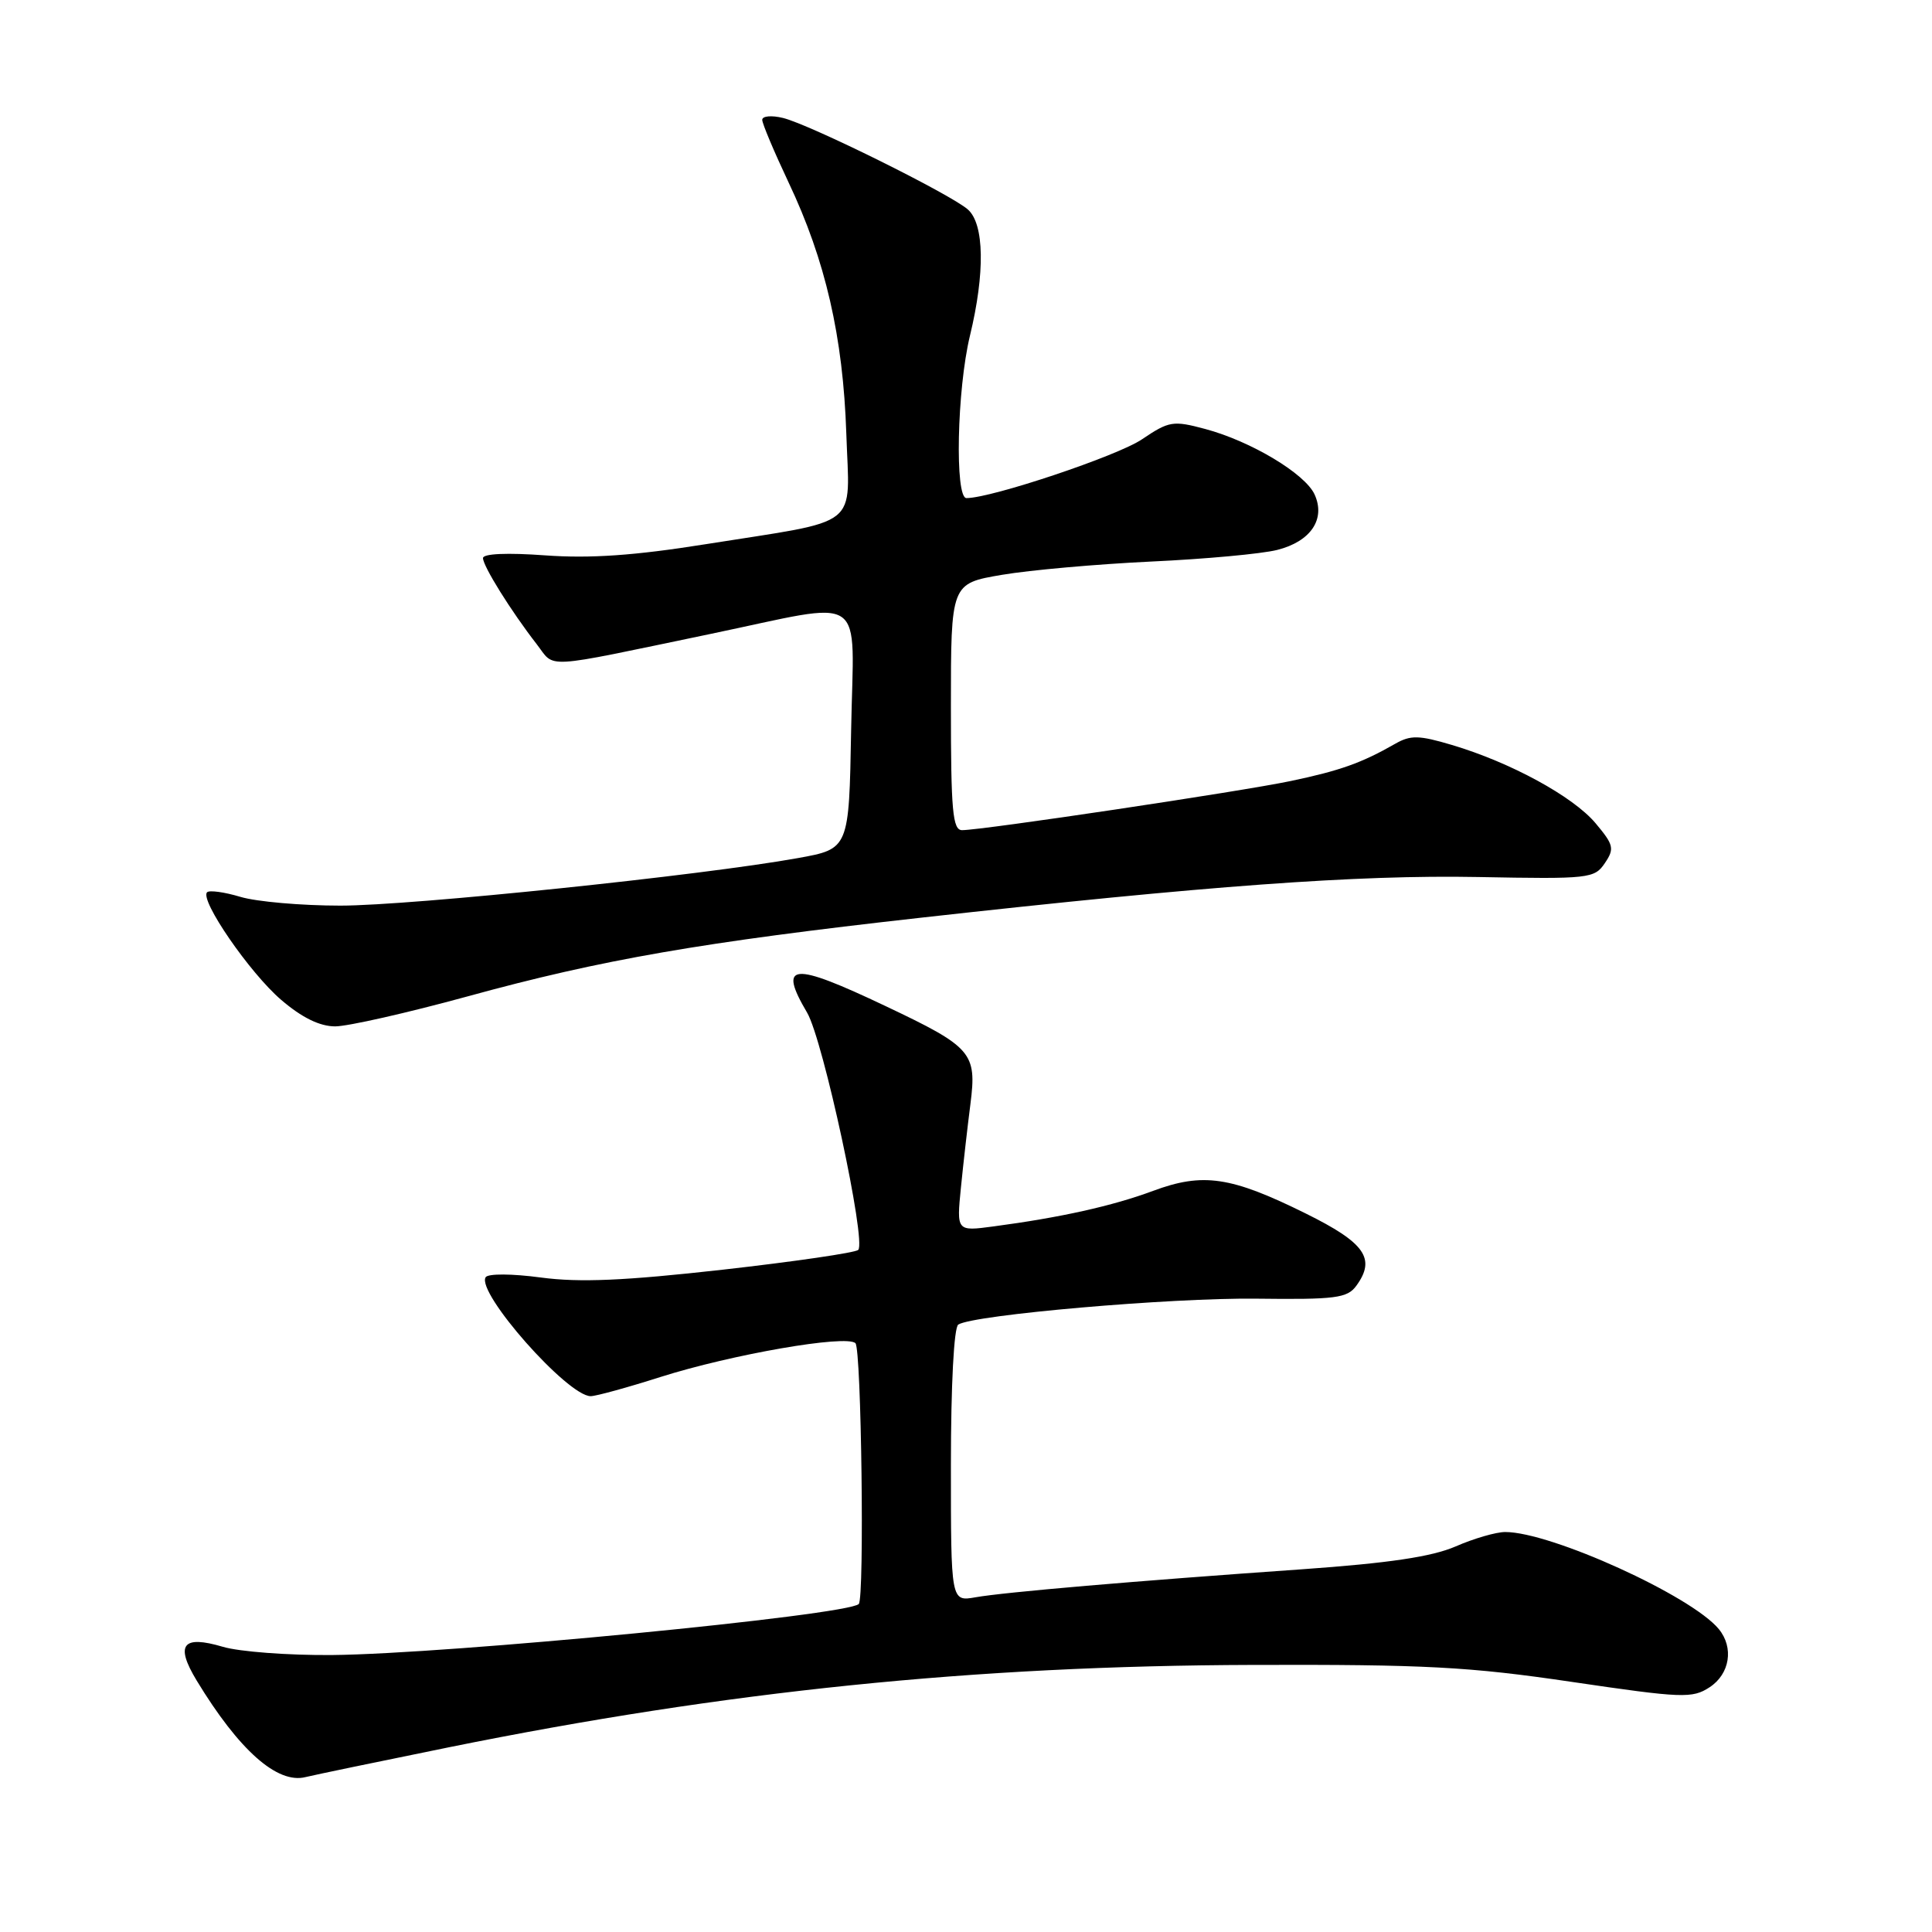 <?xml version="1.0" encoding="UTF-8" standalone="no"?>
<!DOCTYPE svg PUBLIC "-//W3C//DTD SVG 1.1//EN" "http://www.w3.org/Graphics/SVG/1.1/DTD/svg11.dtd" >
<svg xmlns="http://www.w3.org/2000/svg" xmlns:xlink="http://www.w3.org/1999/xlink" version="1.1" viewBox="0 0 256 256">
 <g >
 <path fill="currentColor"
d=" M 59.50 231.52 C 96.33 224.07 129.01 220.72 166.00 220.61 C 188.83 220.54 194.68 220.85 208.28 222.86 C 222.94 225.02 224.24 225.07 226.53 223.57 C 229.22 221.81 229.77 218.32 227.75 215.86 C 224.13 211.46 205.52 203.00 199.45 203.00 C 198.24 203.00 195.28 203.86 192.88 204.91 C 189.71 206.28 184.07 207.12 172.50 207.94 C 150.24 209.50 133.09 210.97 129.25 211.65 C 126.00 212.22 126.00 212.22 126.00 194.17 C 126.00 183.50 126.40 175.87 126.98 175.51 C 129.08 174.21 155.13 171.95 166.43 172.08 C 176.99 172.21 178.52 172.01 179.72 170.37 C 182.34 166.78 180.89 164.69 173.03 160.80 C 163.10 155.88 159.40 155.34 152.78 157.80 C 147.44 159.79 140.52 161.33 131.62 162.51 C 126.75 163.16 126.75 163.16 127.33 157.33 C 127.65 154.12 128.22 149.14 128.59 146.26 C 129.45 139.50 128.79 138.74 117.38 133.33 C 104.92 127.41 103.05 127.57 106.95 134.19 C 109.07 137.80 114.82 164.51 113.72 165.62 C 113.34 165.99 105.26 167.17 95.77 168.24 C 82.76 169.70 76.82 169.96 71.69 169.28 C 67.83 168.76 64.66 168.75 64.35 169.24 C 63.09 171.28 75.21 185.00 78.27 185.00 C 78.96 185.00 83.12 183.86 87.51 182.46 C 96.97 179.46 112.15 176.82 113.35 177.98 C 114.14 178.74 114.56 211.77 113.79 212.54 C 112.29 214.04 59.40 219.16 44.00 219.30 C 38.22 219.35 31.71 218.86 29.53 218.21 C 24.19 216.63 23.18 217.92 26.06 222.68 C 31.66 231.91 36.75 236.43 40.50 235.47 C 41.60 235.20 50.15 233.42 59.50 231.52 Z  M 61.98 132.02 C 79.80 127.13 92.95 124.85 122.03 121.60 C 159.93 117.37 179.83 115.91 195.86 116.21 C 210.57 116.49 211.28 116.41 212.65 114.37 C 213.95 112.45 213.83 111.95 211.41 109.07 C 208.42 105.52 200.13 101.01 192.38 98.71 C 188.02 97.41 186.91 97.39 184.88 98.55 C 180.44 101.09 177.56 102.12 171.02 103.49 C 164.36 104.89 130.16 110.00 127.48 110.00 C 126.23 110.00 126.00 107.44 126.00 93.66 C 126.00 77.32 126.00 77.32 132.75 76.17 C 136.46 75.54 145.35 74.75 152.50 74.41 C 159.65 74.08 167.18 73.39 169.23 72.87 C 173.68 71.75 175.68 68.79 174.19 65.52 C 172.93 62.76 165.75 58.46 159.69 56.84 C 155.43 55.70 154.91 55.79 151.32 58.21 C 148.08 60.41 131.38 66.00 128.06 66.00 C 126.50 66.00 126.80 51.62 128.52 44.50 C 130.54 36.15 130.43 29.69 128.25 27.76 C 125.95 25.73 107.27 16.48 103.75 15.63 C 102.24 15.26 101.00 15.37 101.00 15.88 C 101.00 16.38 102.57 20.10 104.48 24.15 C 109.38 34.48 111.71 44.62 112.14 57.43 C 112.56 70.23 114.39 68.79 93.50 72.11 C 84.10 73.61 78.22 74.02 72.25 73.59 C 67.22 73.22 64.00 73.36 64.00 73.95 C 64.00 75.02 67.72 80.98 71.11 85.35 C 73.63 88.60 71.48 88.72 94.00 84.03 C 115.30 79.60 113.10 78.12 112.78 96.74 C 112.50 112.48 112.50 112.48 105.73 113.70 C 93.07 115.99 54.51 120.00 45.10 120.00 C 39.95 120.00 33.99 119.48 31.86 118.84 C 29.73 118.20 27.74 117.93 27.44 118.23 C 26.43 119.24 33.10 128.93 37.26 132.49 C 40.00 134.84 42.37 136.00 44.41 136.00 C 46.08 136.00 53.99 134.21 61.98 132.02 Z "/>
</g>
</svg>